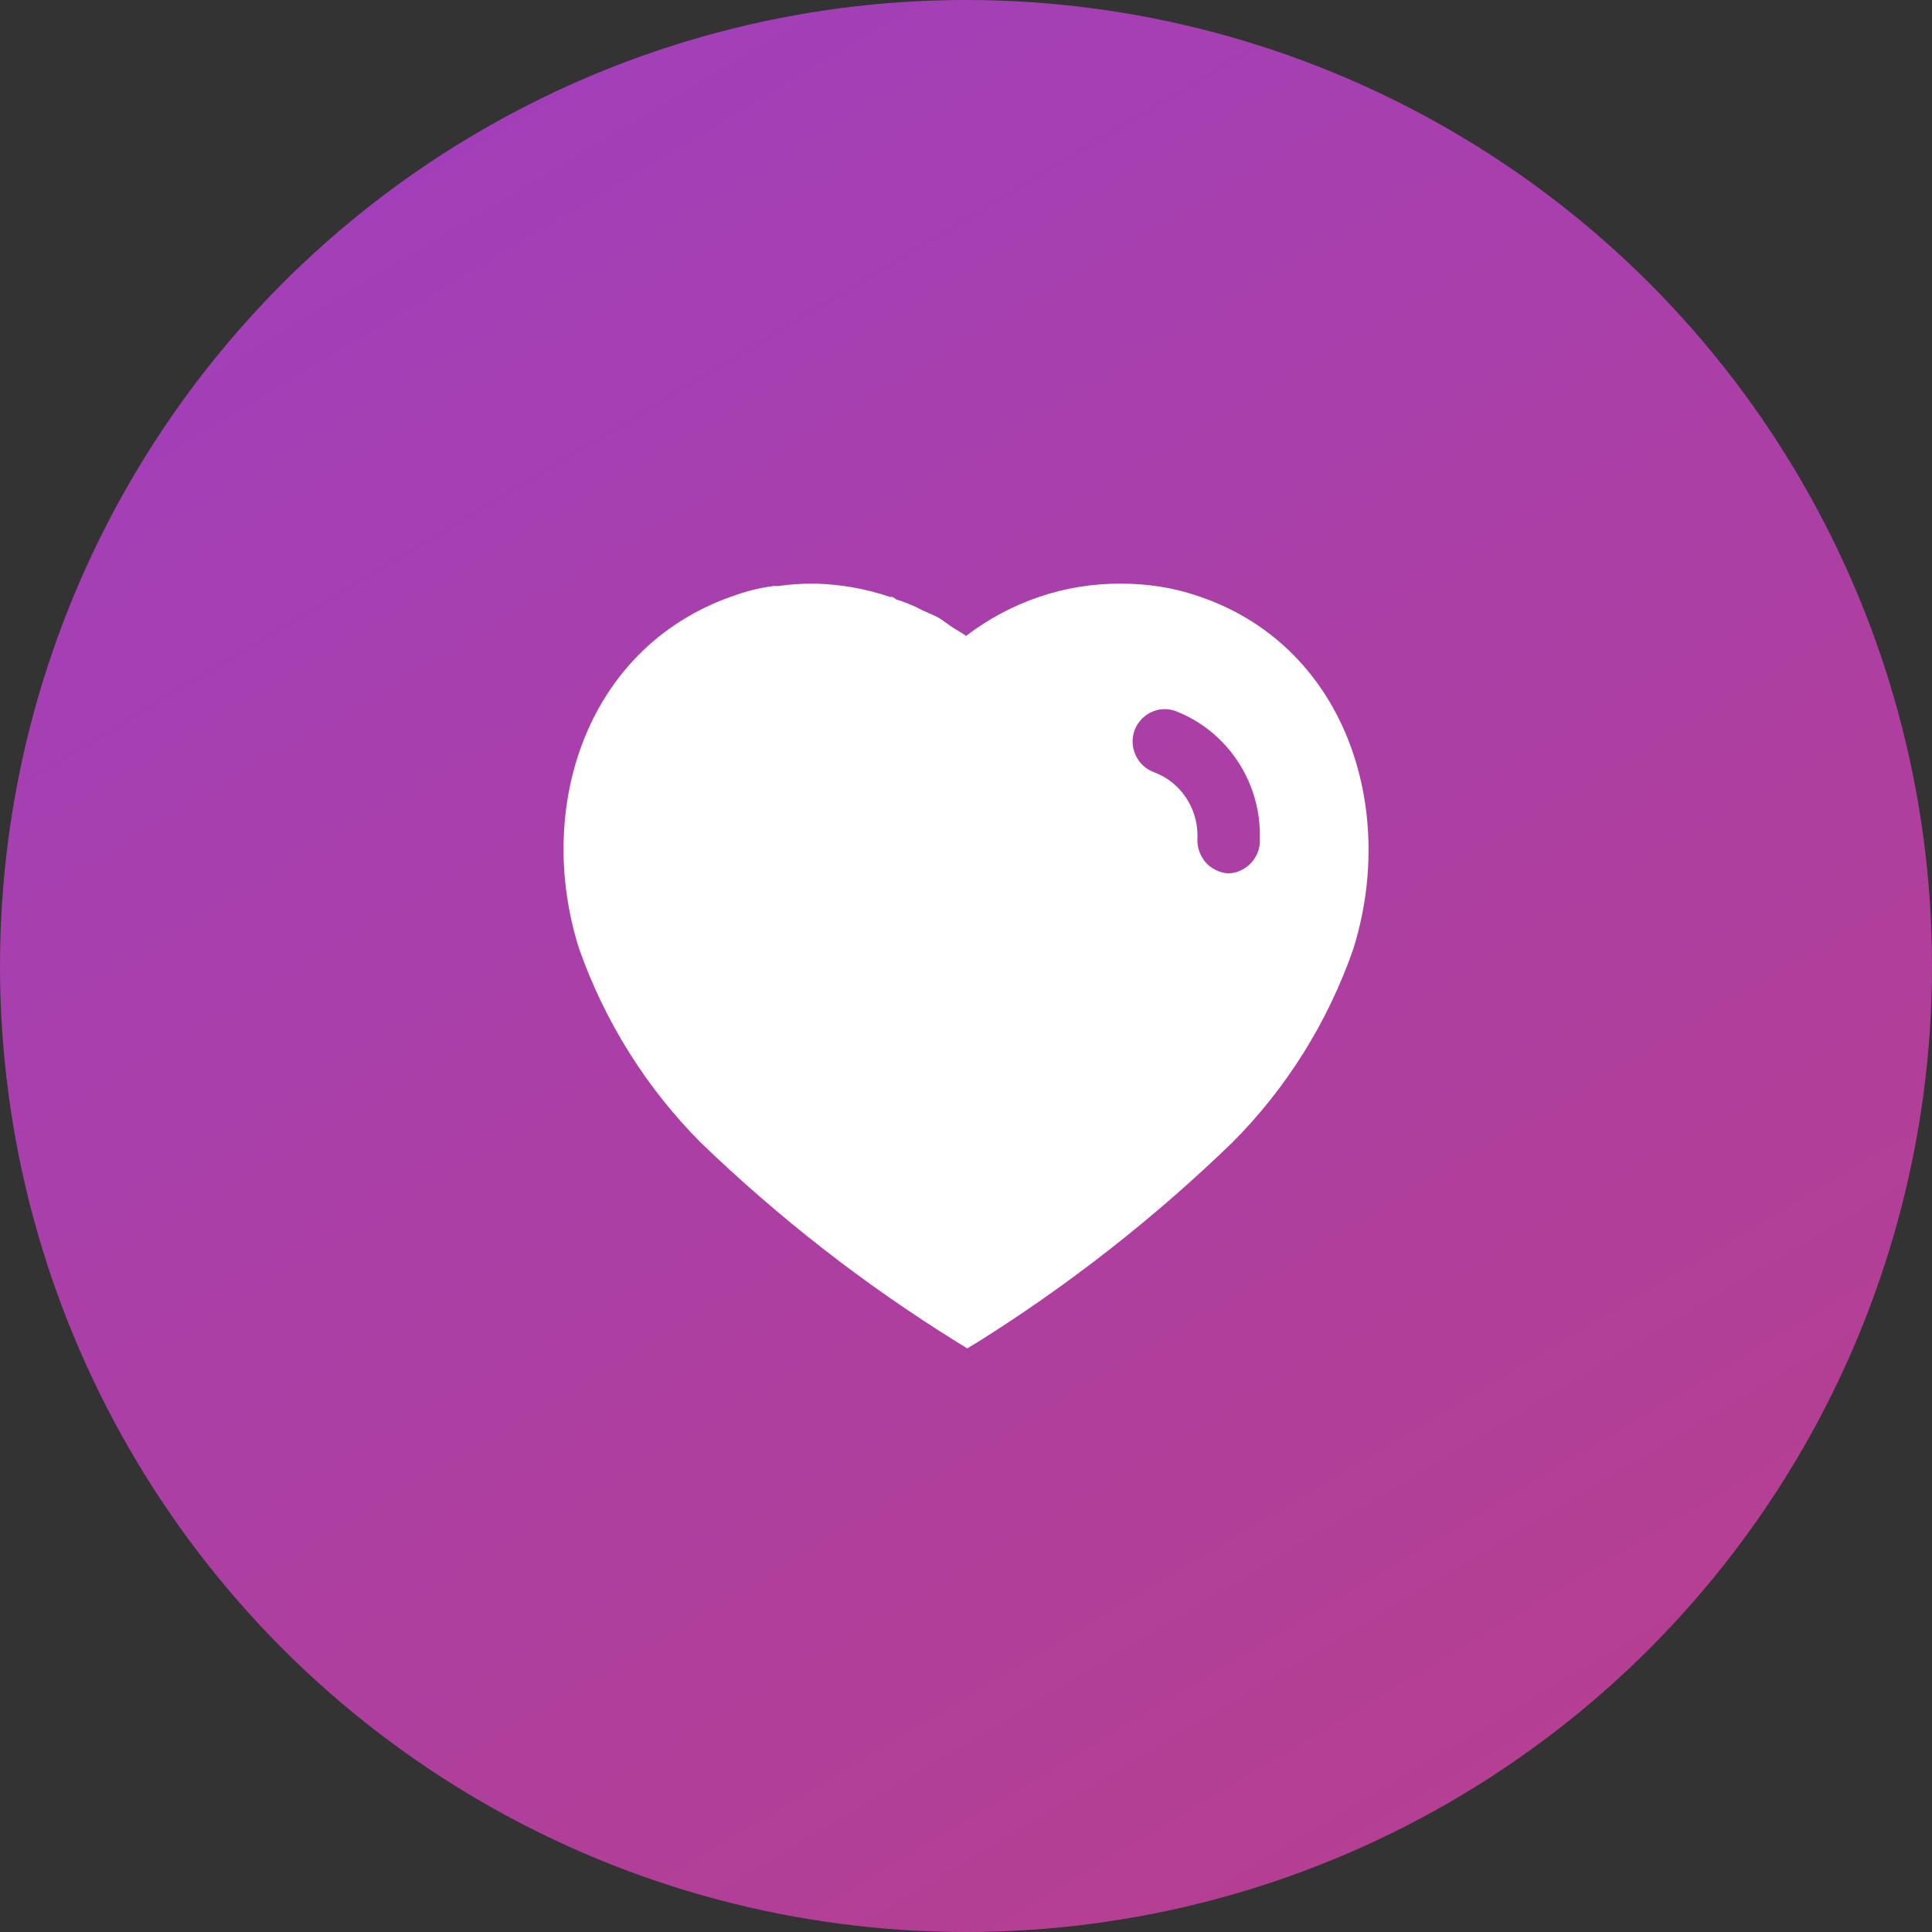 <svg width="64" height="64" viewBox="0 0 64 64" fill="none" xmlns="http://www.w3.org/2000/svg">
<rect x="0" y="0" width="64" height="64" fill="#333333" stroke="none"/>
<circle cx="32" cy="32" r="32" fill="url(#paint0_linear_3514_5281)"/>
<path fill-rule="evenodd" clip-rule="evenodd" d="M37.135 19.334C37.976 19.334 38.816 19.453 39.615 19.721C44.536 21.321 46.309 26.721 44.828 31.441C43.988 33.853 42.615 36.054 40.816 37.853C38.241 40.346 35.416 42.559 32.375 44.466L32.041 44.667L31.695 44.453C28.643 42.559 25.801 40.346 23.203 37.84C21.416 36.041 20.041 33.853 19.188 31.441C17.681 26.721 19.455 21.321 24.429 19.693C24.816 19.559 25.215 19.466 25.615 19.414H25.775C26.149 19.36 26.521 19.334 26.895 19.334H27.041C27.881 19.36 28.695 19.506 29.483 19.774H29.561C29.615 19.799 29.655 19.828 29.681 19.853C29.976 19.948 30.255 20.054 30.521 20.201L31.028 20.427C31.15 20.493 31.288 20.593 31.407 20.679C31.482 20.733 31.55 20.783 31.601 20.814C31.623 20.827 31.645 20.84 31.668 20.853C31.782 20.92 31.901 20.989 32.001 21.066C33.483 19.934 35.281 19.321 37.135 19.334ZM40.681 28.934C41.228 28.919 41.695 28.481 41.735 27.919V27.761C41.775 25.893 40.643 24.201 38.921 23.547C38.375 23.36 37.775 23.654 37.575 24.214C37.388 24.774 37.681 25.387 38.241 25.586C39.096 25.906 39.668 26.747 39.668 27.68V27.721C39.643 28.026 39.735 28.321 39.921 28.547C40.108 28.774 40.388 28.906 40.681 28.934Z" fill="white"/>
<defs>
<linearGradient id="paint0_linear_3514_5281" x1="0" y1="0" x2="57.386" y2="96.09" gradientUnits="userSpaceOnUse">
<stop stop-color="#9F3FBF"/>
<stop offset="1" stop-color="#BF3F7C"/>
</linearGradient>
</defs>
</svg>
